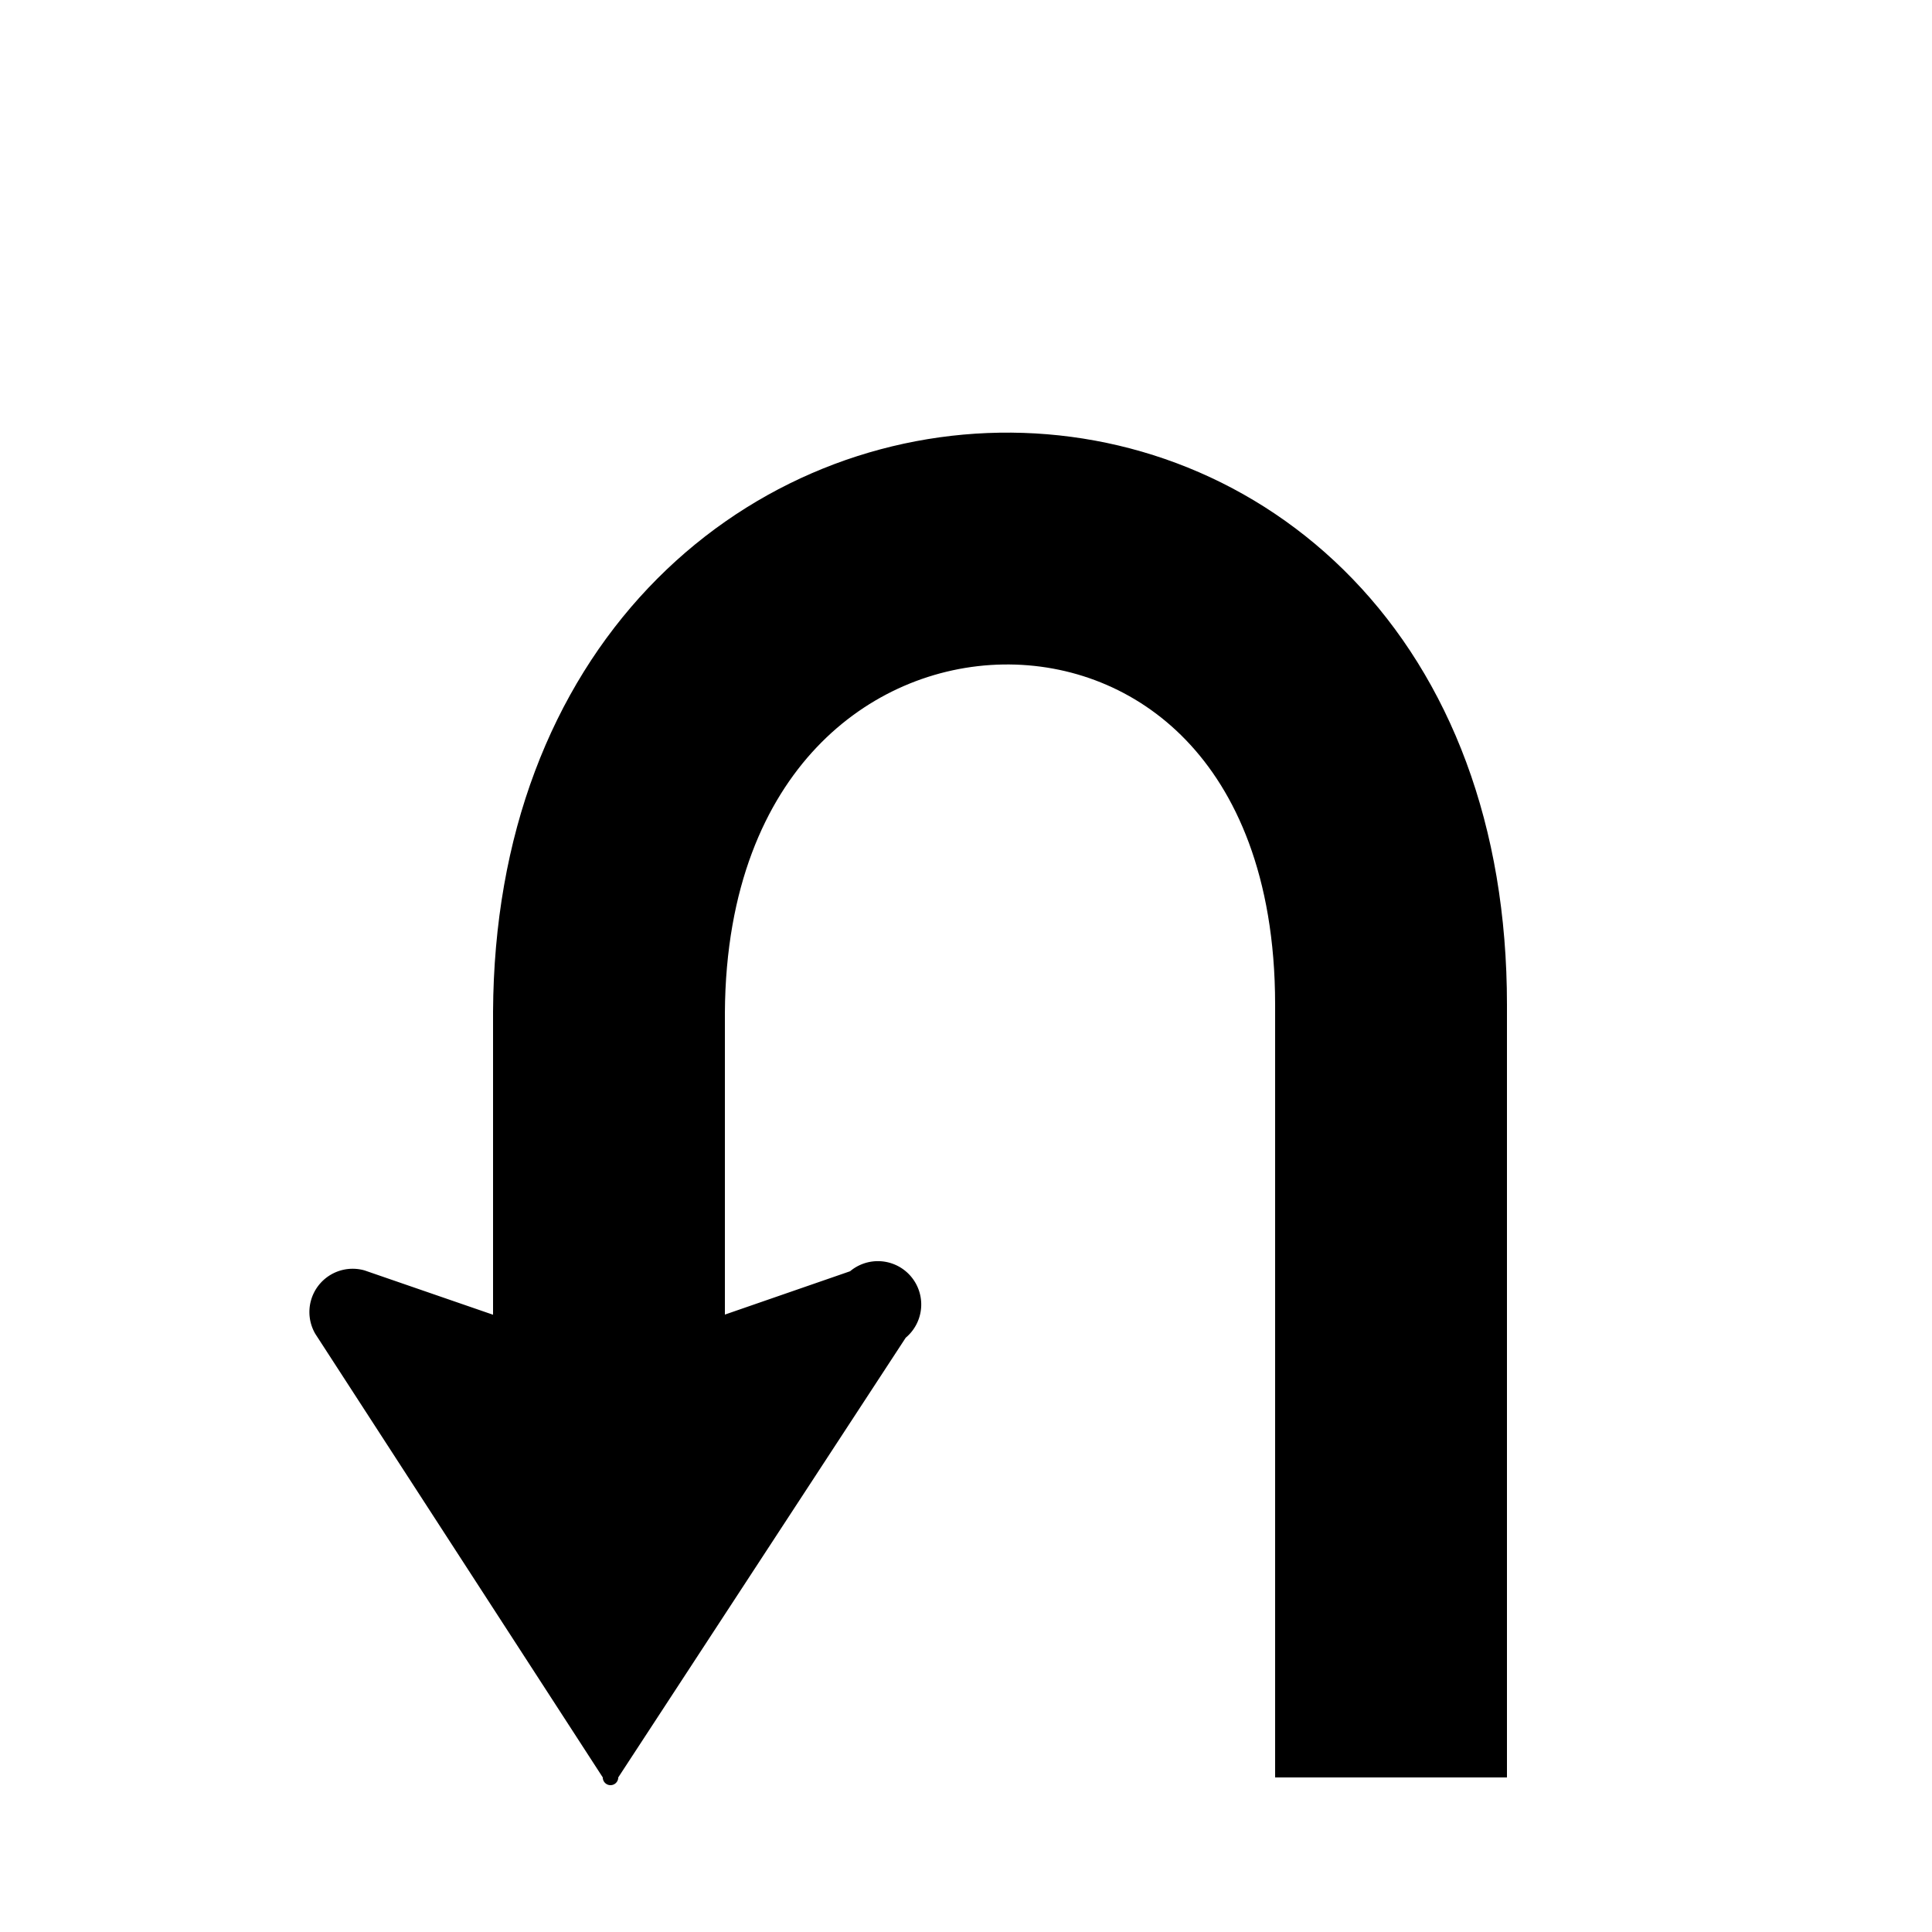 <svg id="reverse_left" xmlns="http://www.w3.org/2000/svg" viewBox="0 0 25 25"><title>icons</title><path d="M7.8,23A0.1,0.1,0,0,0,8,23l3.72-5.69A0.56,0.56,0,0,0,11,16.45L7.88,17.53,4.72,16.44a0.56,0.56,0,0,0-.64.82Z"/><path d="M18,23V13c0-8-10.08-7.77-10.12.1v5.42" fill="none" stroke="#000" stroke-miterlimit="10" stroke-width="3"/></svg>